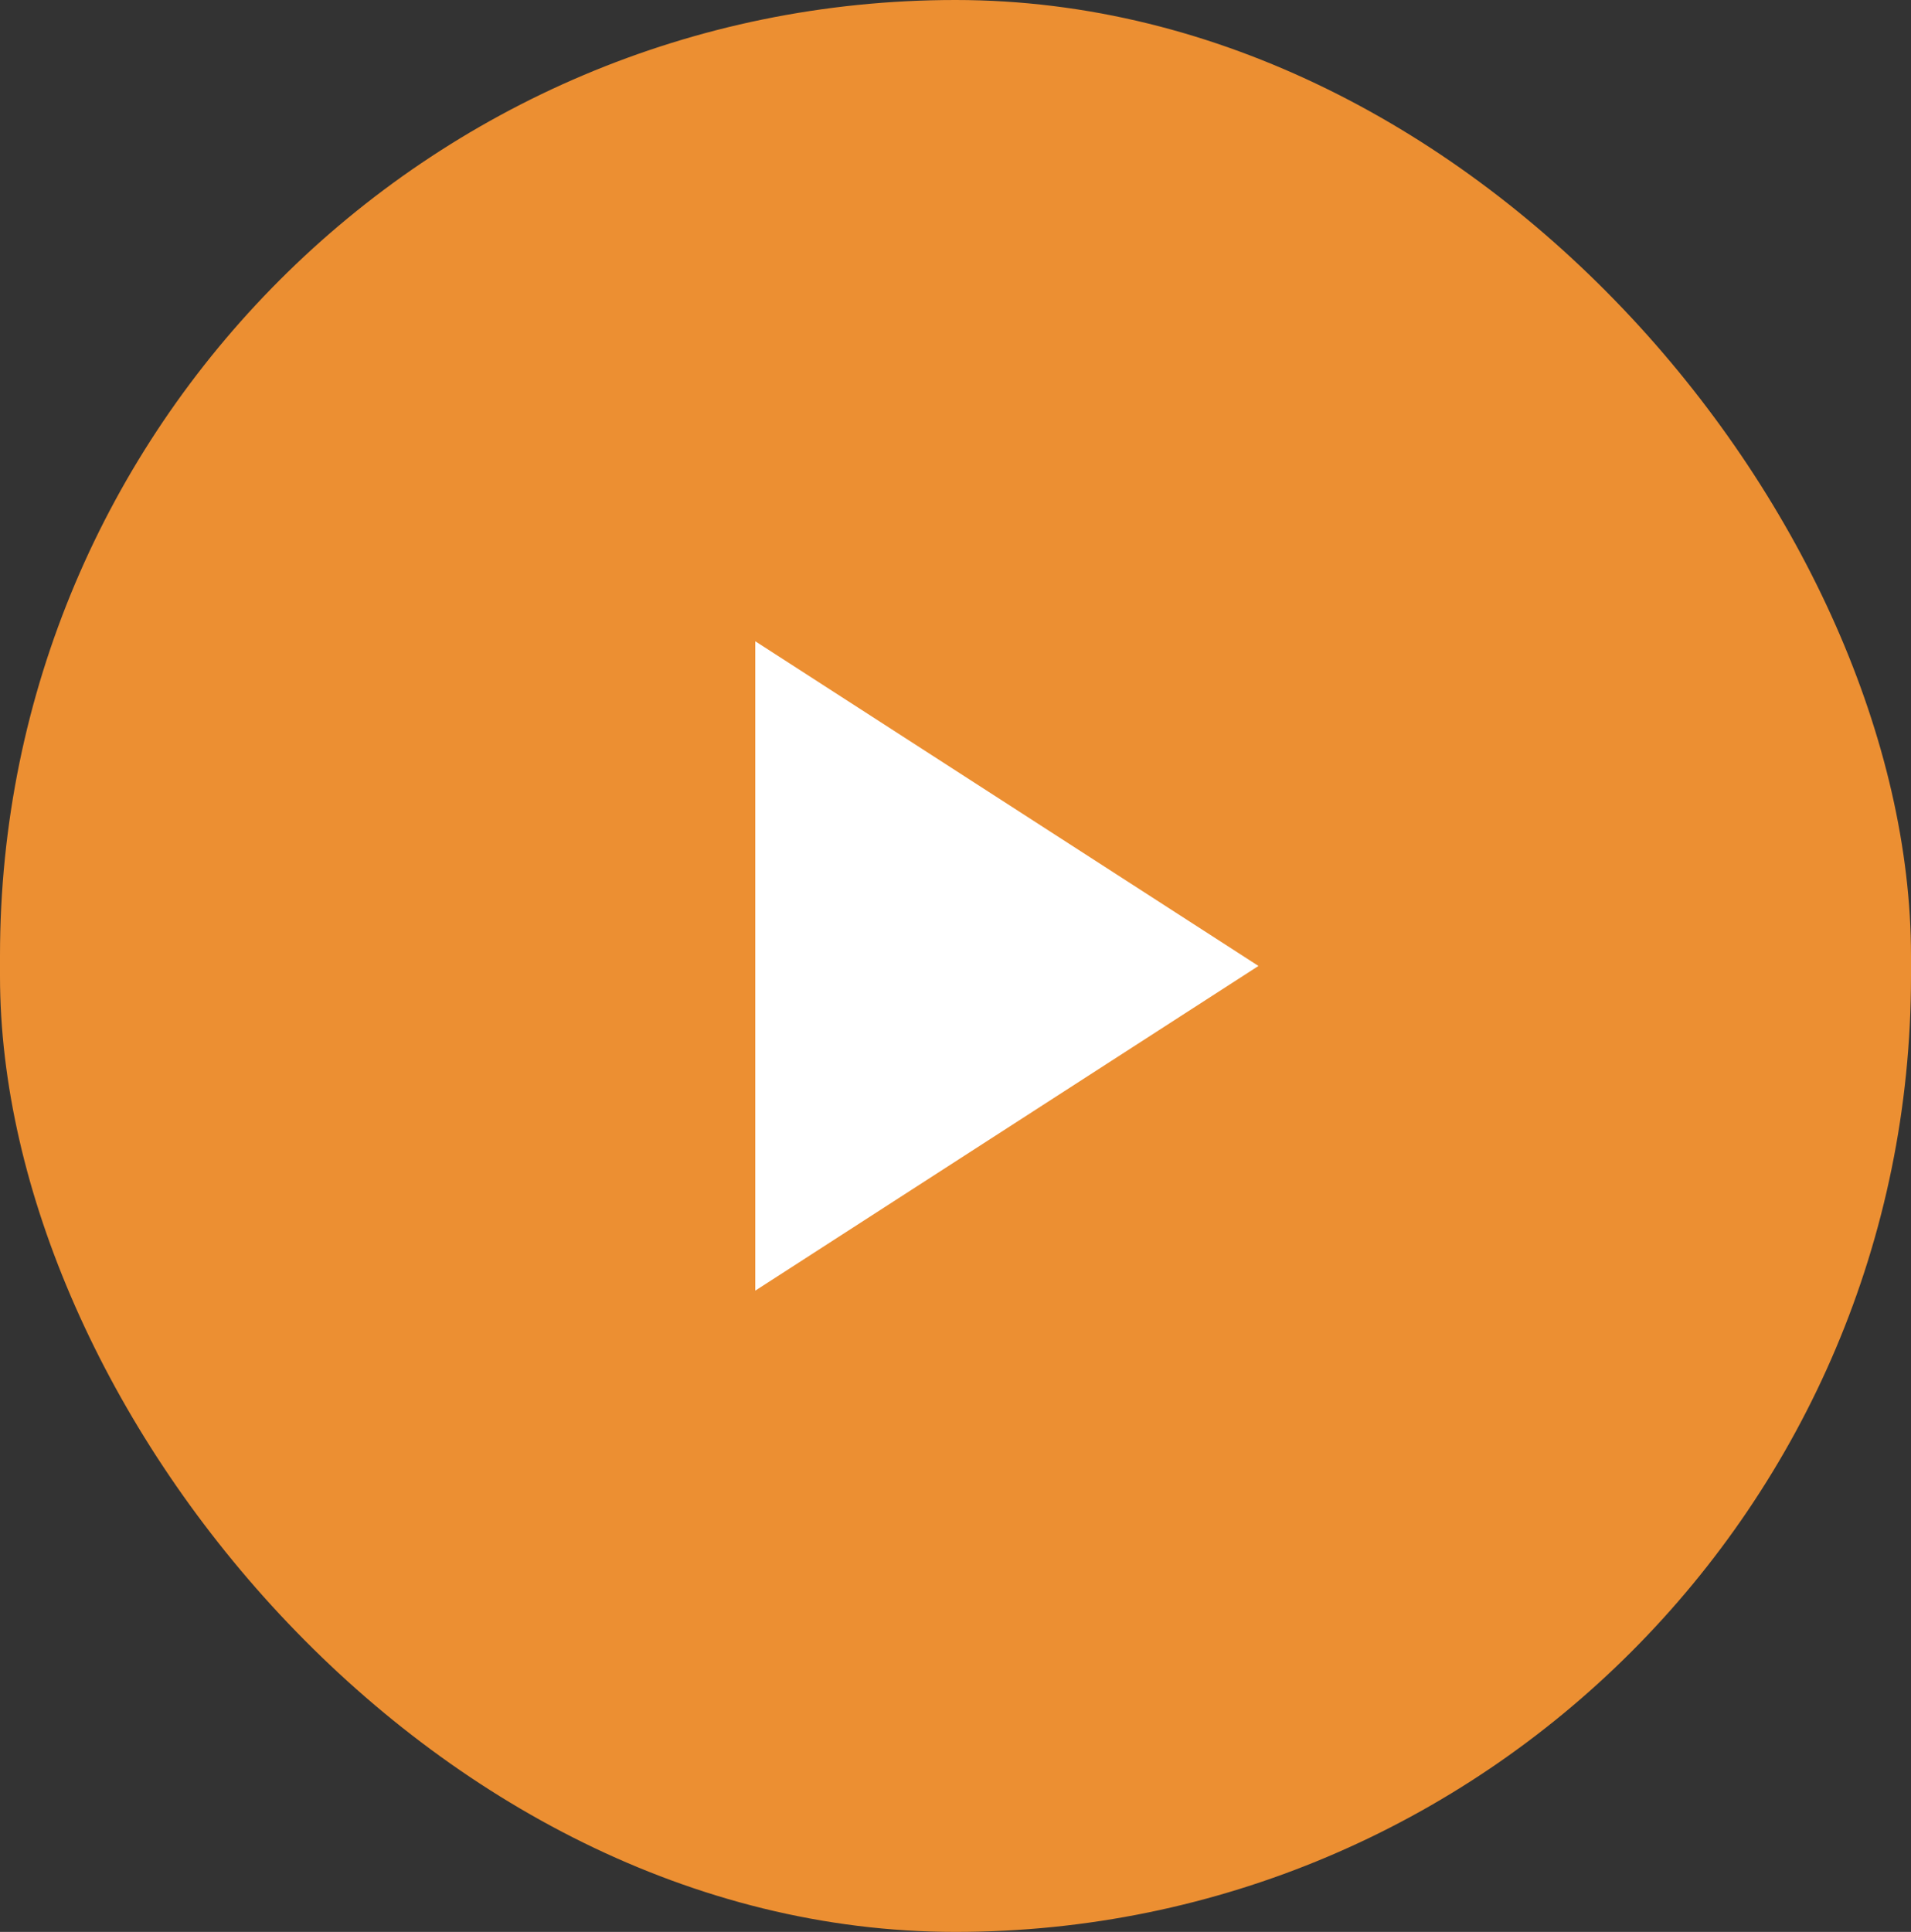 <svg preserveAspectRatio="none" width="100%" height="100%" overflow="visible" style="display: block;" viewBox="0 0 93 94" fill="none" xmlns="http://www.w3.org/2000/svg">
<rect x="0" y="0" width="93" height="94" fill="#333333" stroke="none"/>
<g id="play button">
<rect width="93" height="94" rx="46.5" fill="#EC8F32"/>
<path id="play icon" d="M61.244 47L36.756 31.202V62.798L61.244 47Z" fill="white"/>
</g>
</svg>
